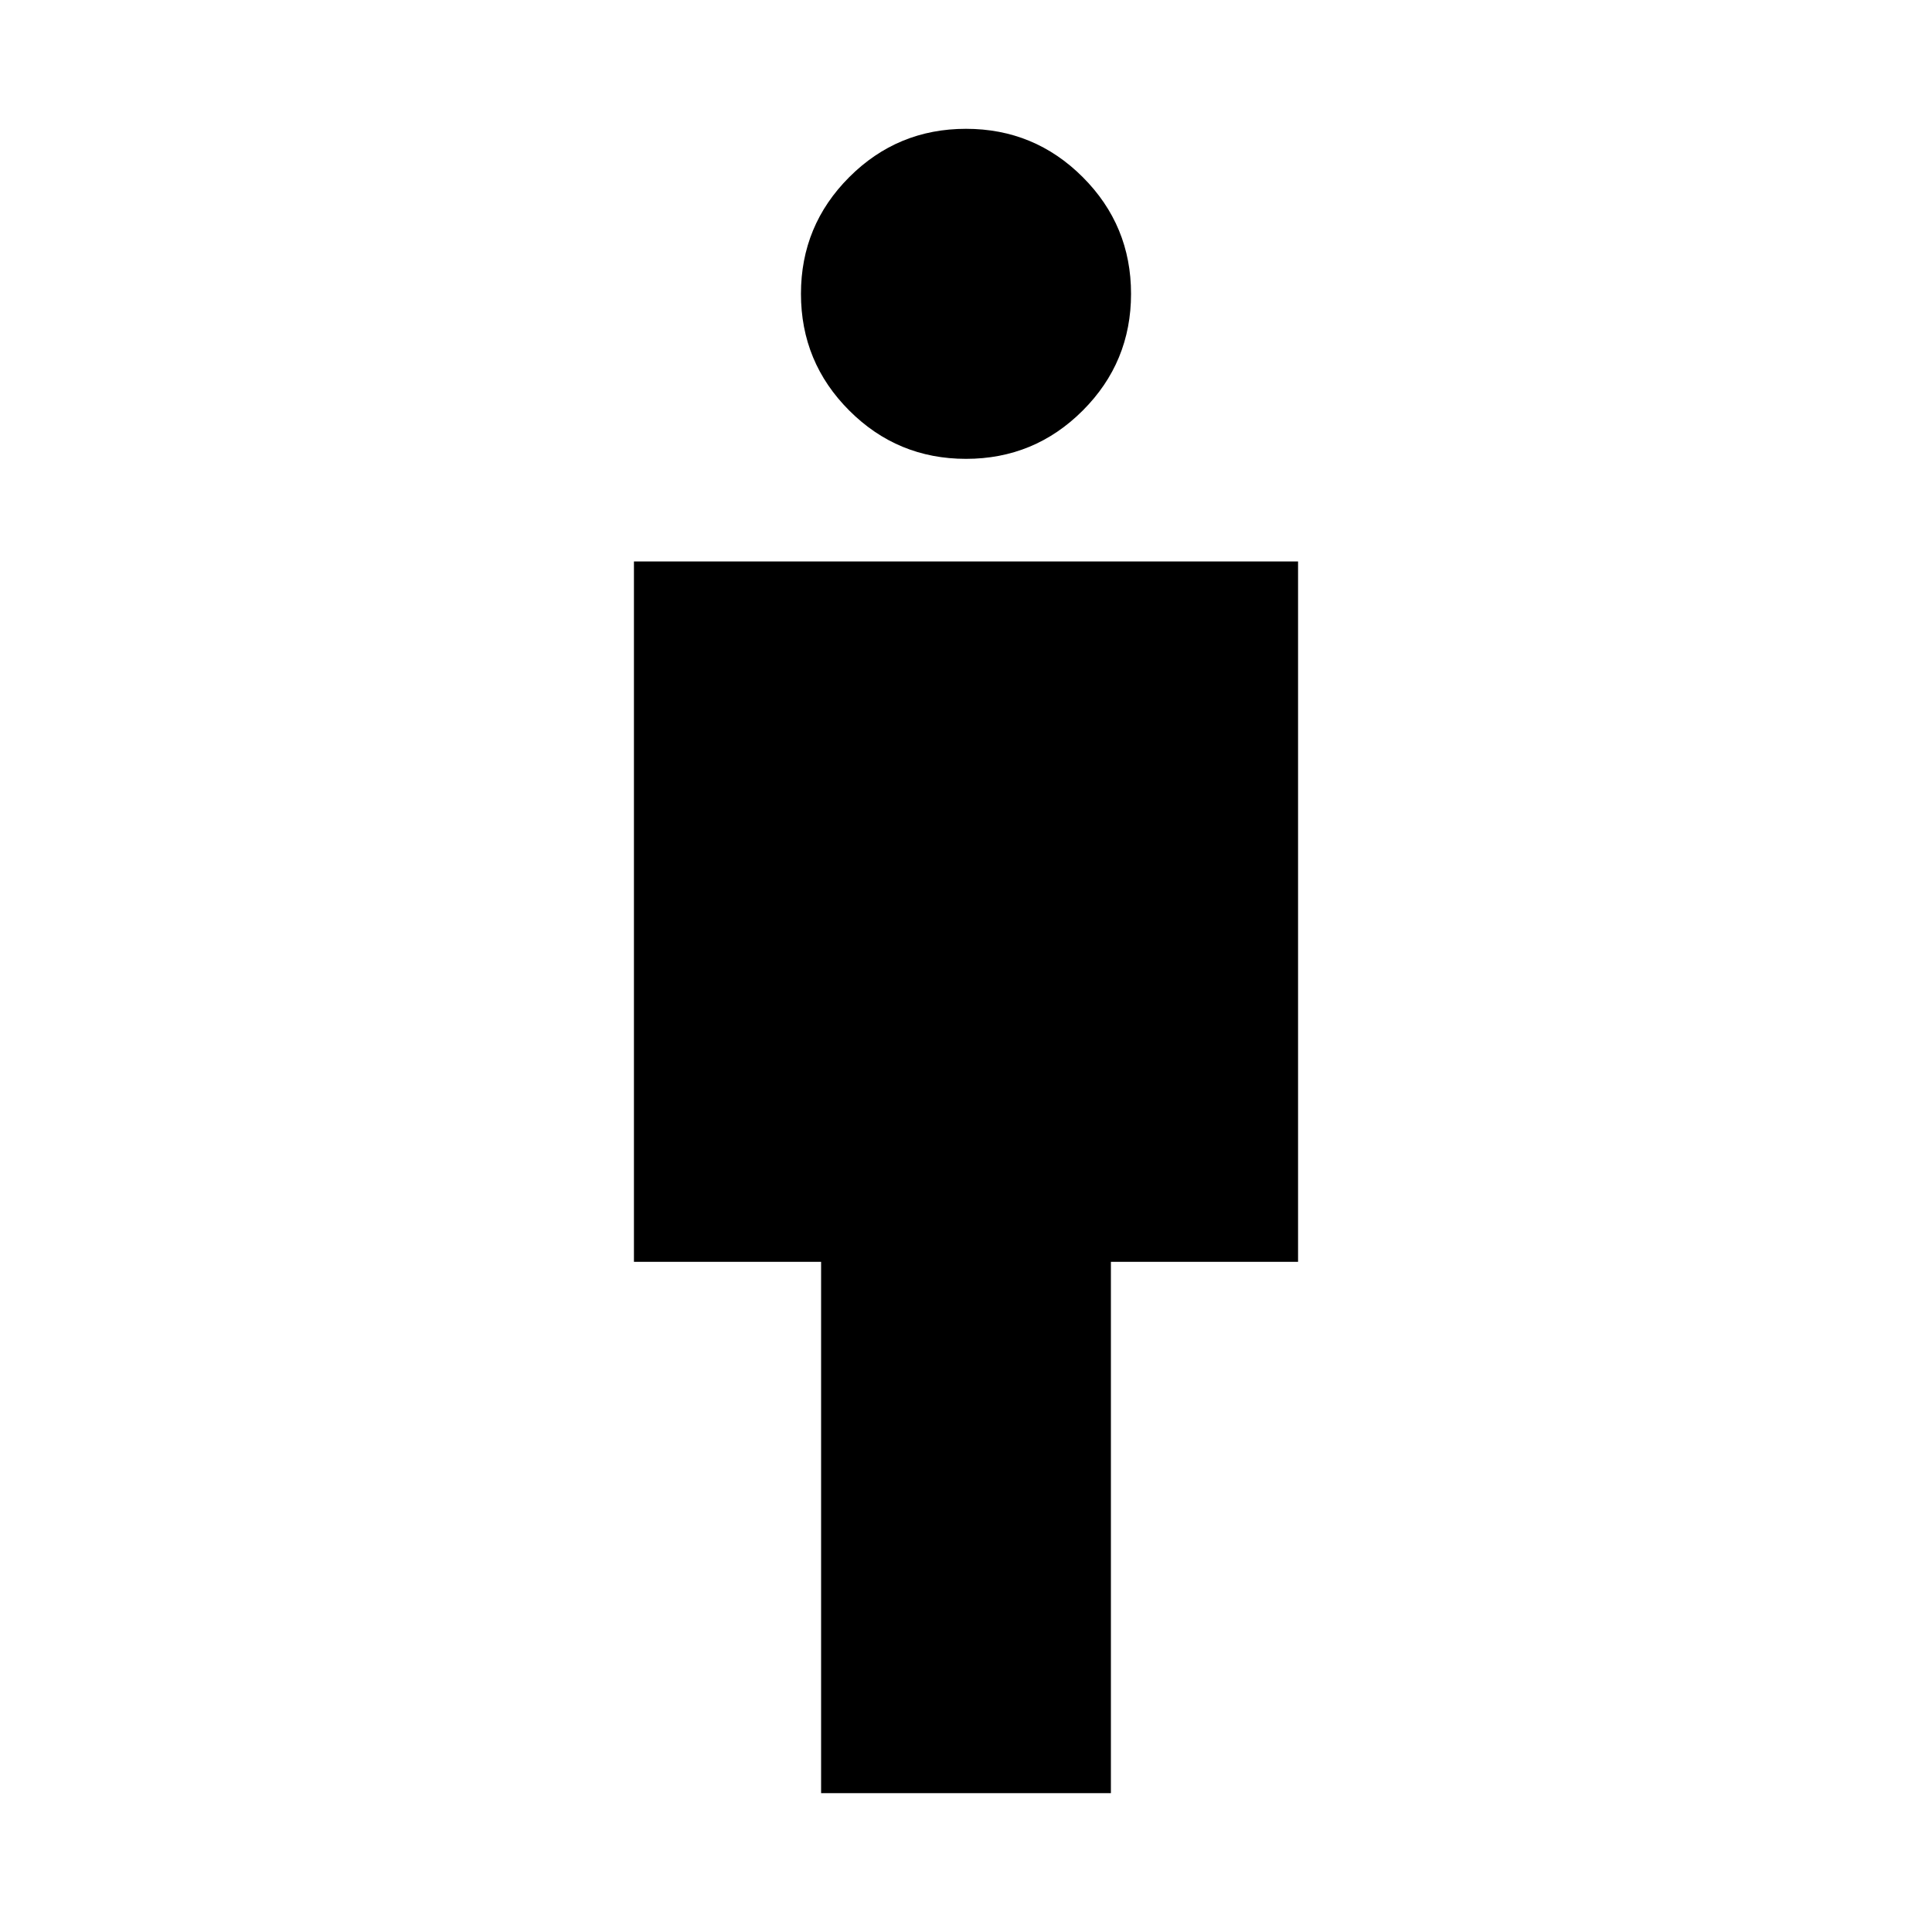 <svg xmlns="http://www.w3.org/2000/svg" height="40" width="40"><path d="M17 37.125v-11h-3.875v-14.5h13.75v14.5H23v11ZM20 9.5q-1.417 0-2.417-1-1-1-1-2.417 0-1.416 1-2.416t2.417-1q1.417 0 2.417 1 1 1 1 2.416 0 1.417-1 2.417-1 1-2.417 1Z"/></svg>